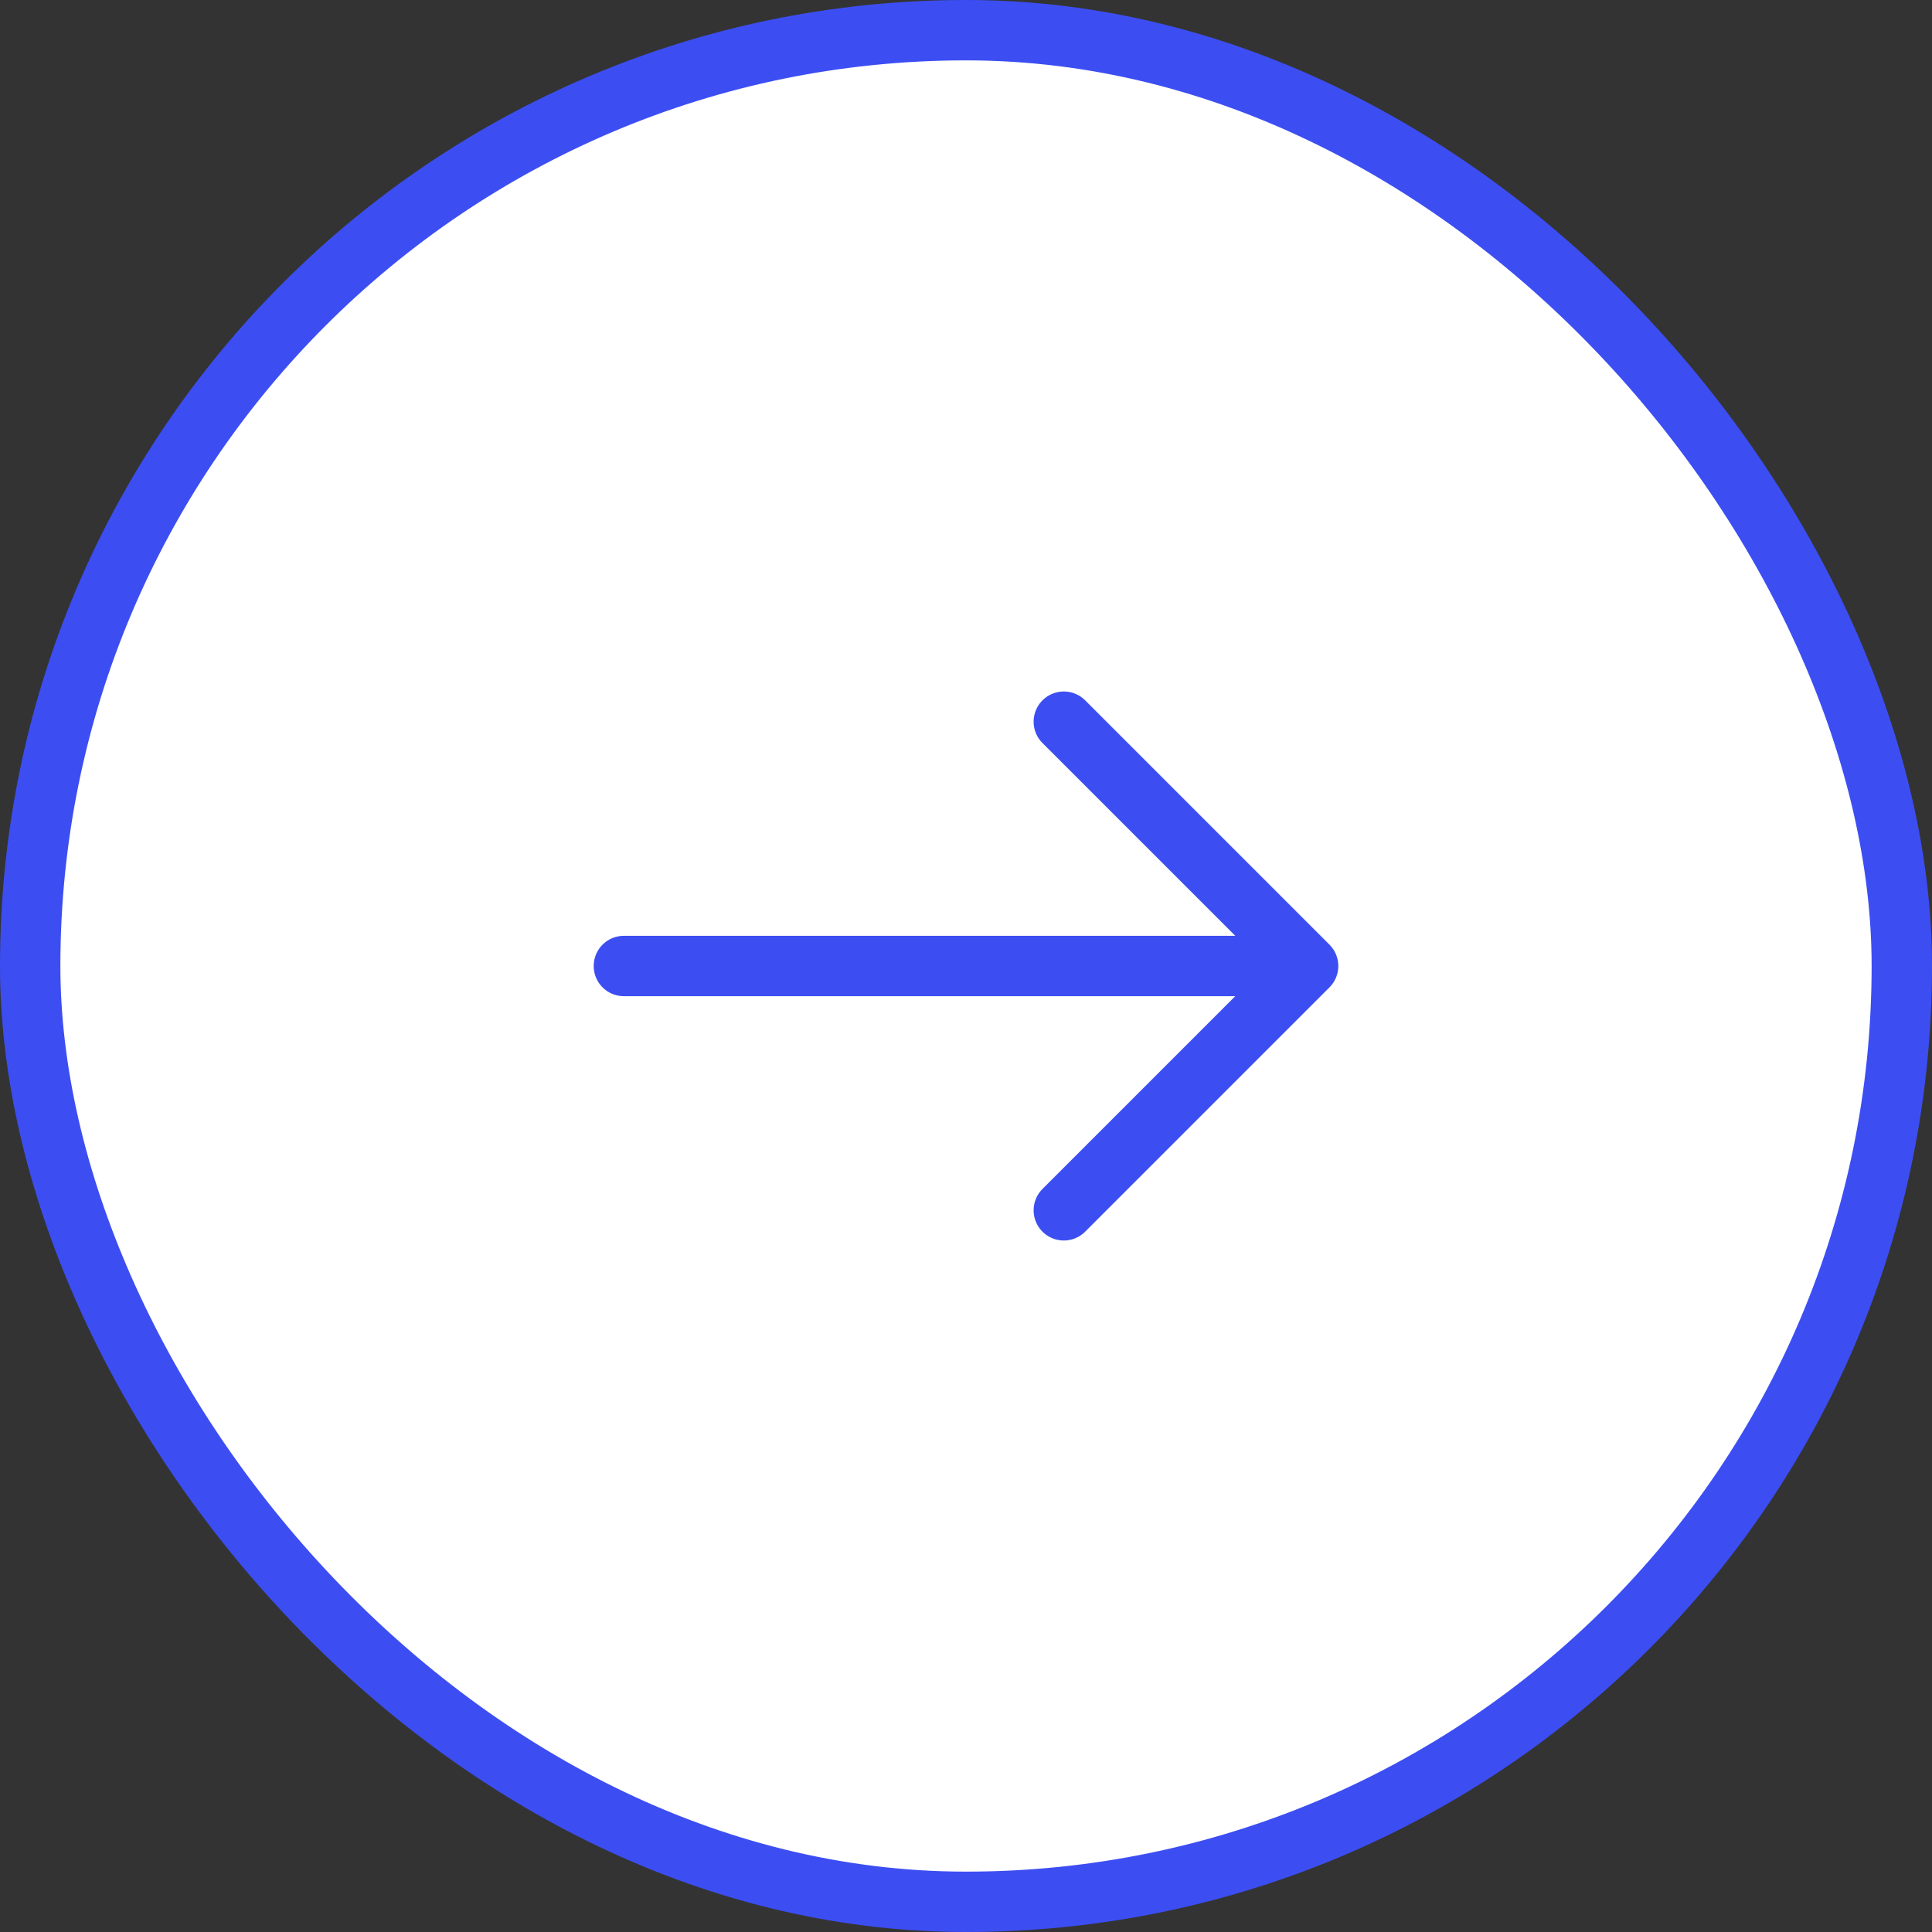 <svg width="48" height="48" viewBox="0 0 48 48" fill="none" xmlns="http://www.w3.org/2000/svg">
<rect x="0" y="0" width="48" height="48" fill="#333333" stroke="none"/>
<rect x="0.75" y="0.75" width="46.5" height="46.5" rx="23.25" fill="white"/>
<rect x="0.75" y="0.75" width="46.5" height="46.5" rx="23.25" stroke="#3C4EF2" stroke-width="1.5"/>
<path d="M26.43 17.93L32.5 24L26.43 30.07" stroke="#3C4EF2" stroke-width="1.5" stroke-miterlimit="10" stroke-linecap="round" stroke-linejoin="round"/>
<path d="M15.5 24H32.33" stroke="#3C4EF2" stroke-width="1.5" stroke-miterlimit="10" stroke-linecap="round" stroke-linejoin="round"/>
</svg>
